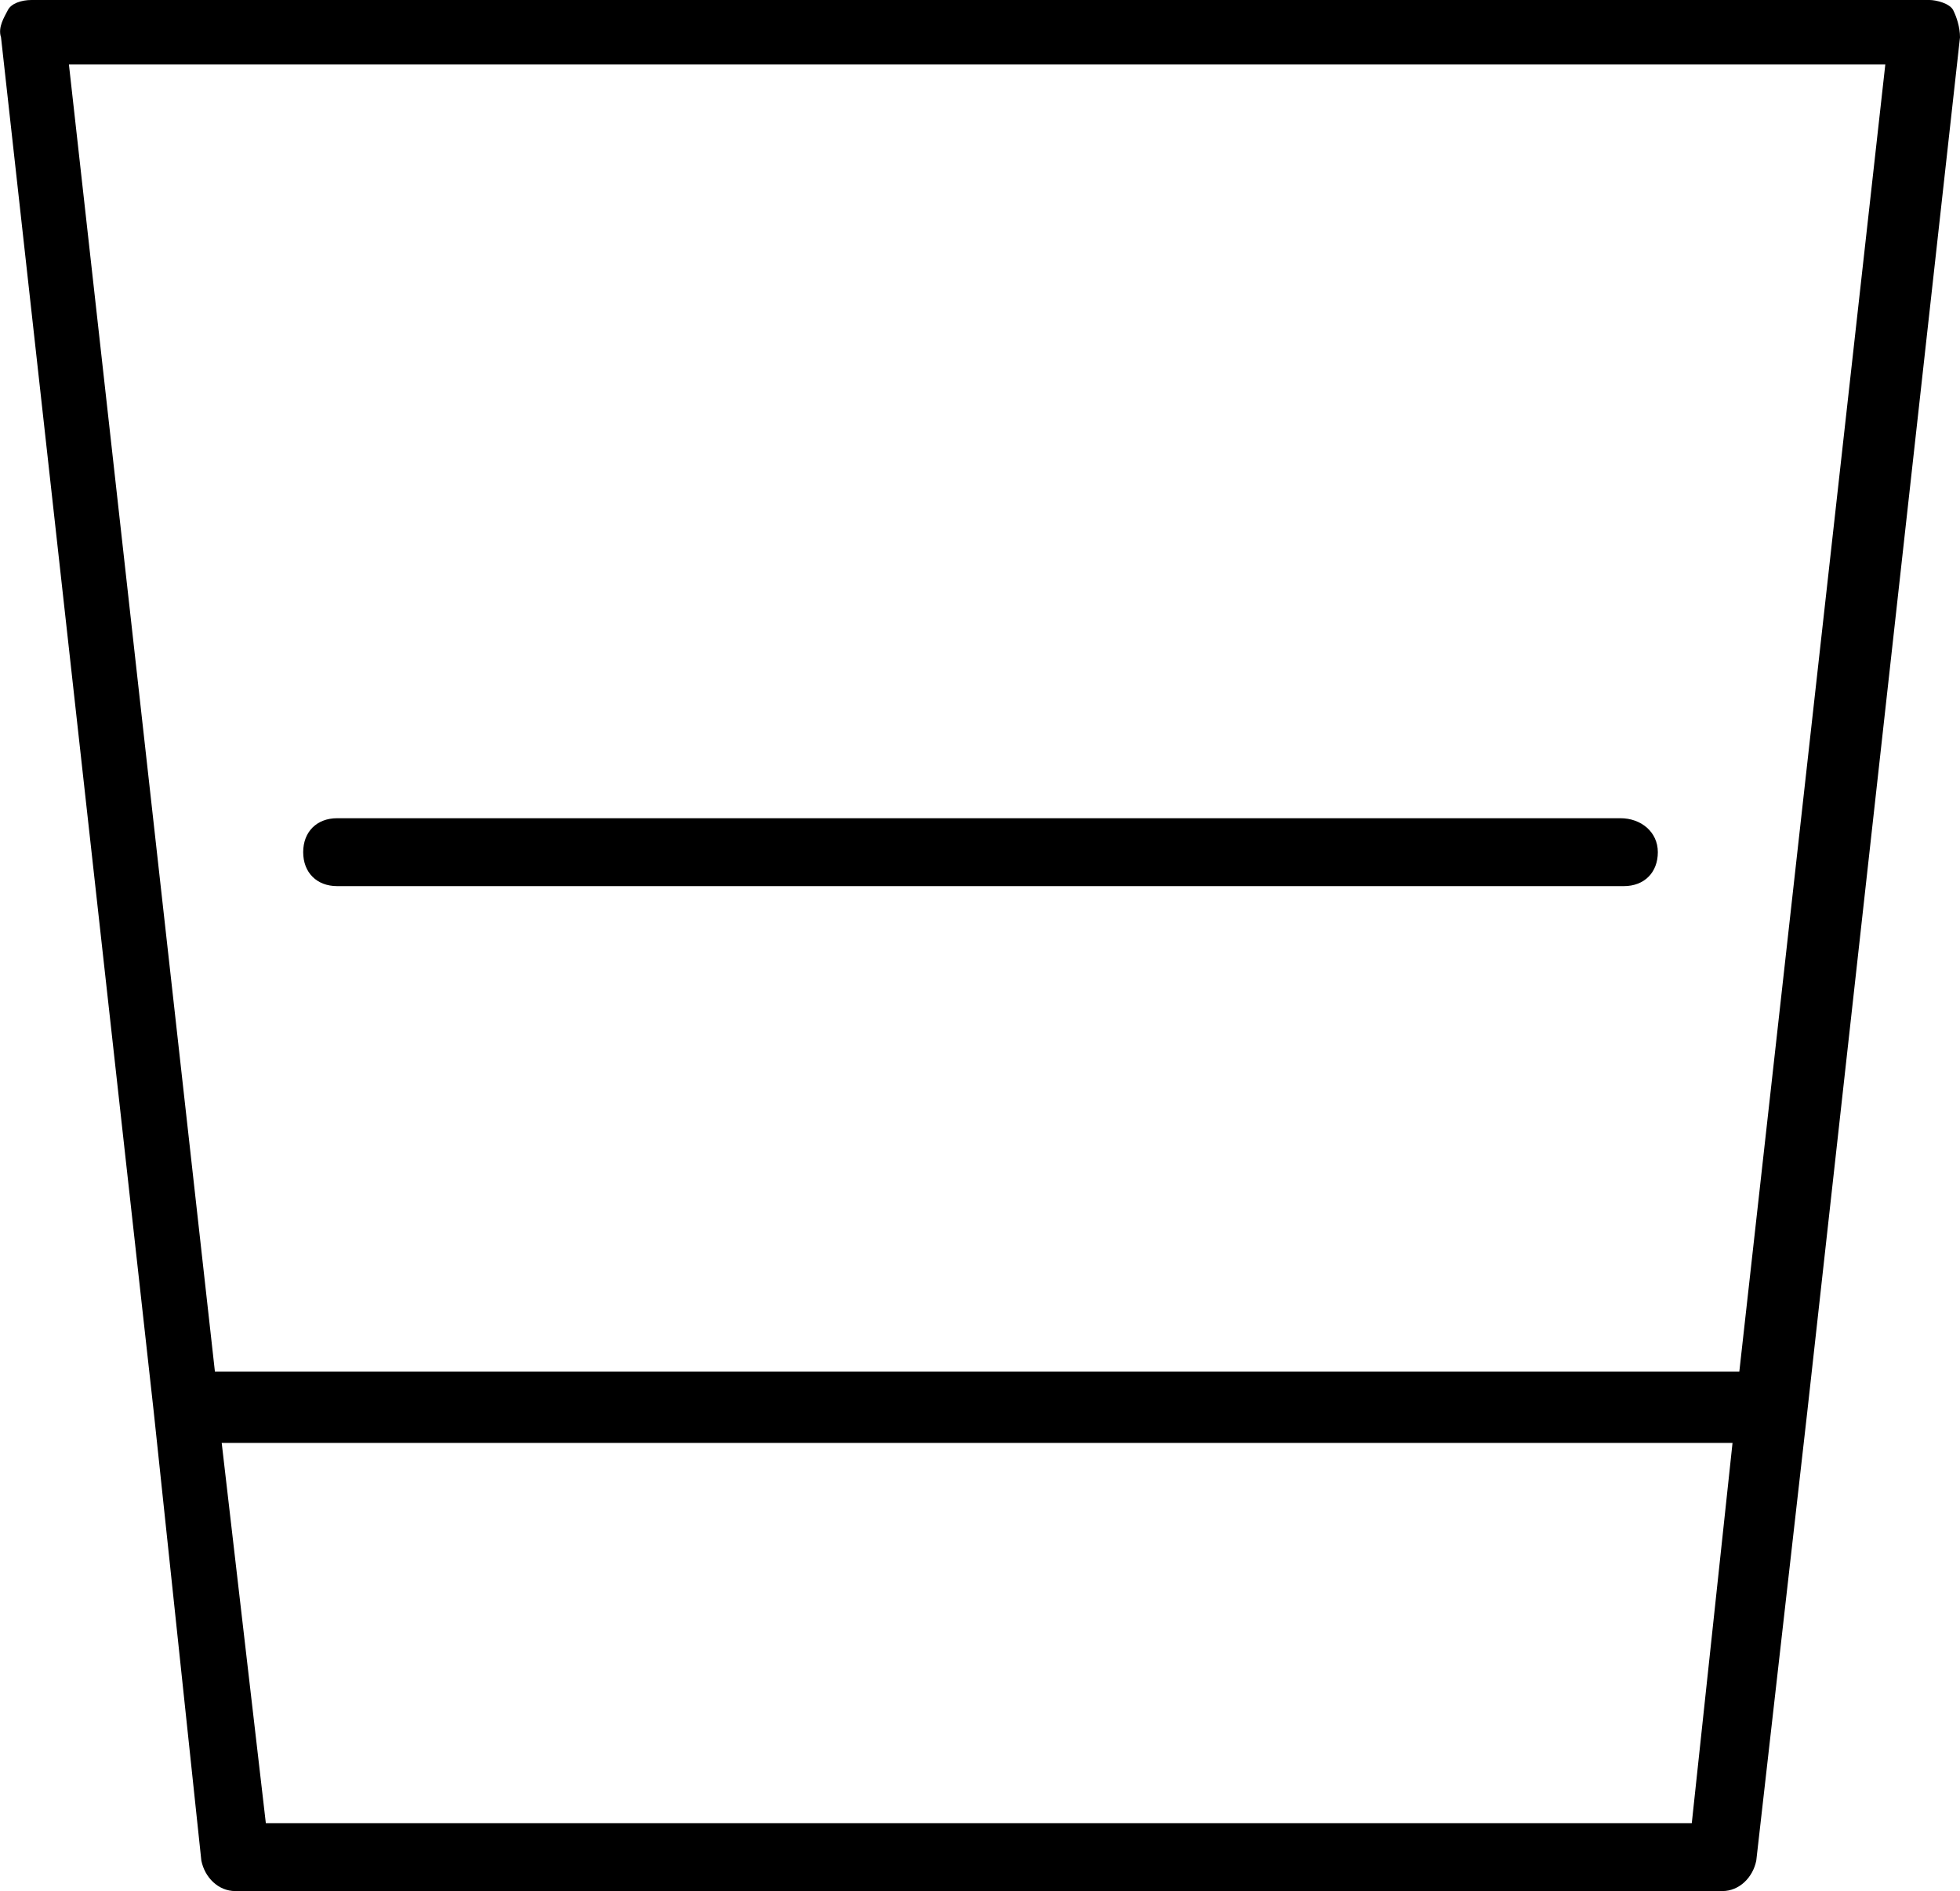 <svg xmlns="http://www.w3.org/2000/svg" xml:space="preserve" viewBox="21.17 22.2 57.73 55.7"><path d="m72.9 77 1.5-13.2 4.5-40.5c0-.3-.1-.6-.2-.8s-.5-.3-.7-.3H22.1c-.3 0-.6.1-.7.3s-.3.5-.2.8l4.5 40.5L27.1 77c.1.5.5.9 1 .9h43.8c.5 0 .9-.4 1-.9M71 75.9H29l-1.3-11.2h44.5zM27.5 62.6l-4.3-38.5h53.5l-4.3 38.5z"/><path d="M68.9 46.3H31.1c-.6 0-1 .4-1 1s.4 1 1 1H69c.6 0 1-.4 1-1s-.5-1-1.1-1"/></svg>